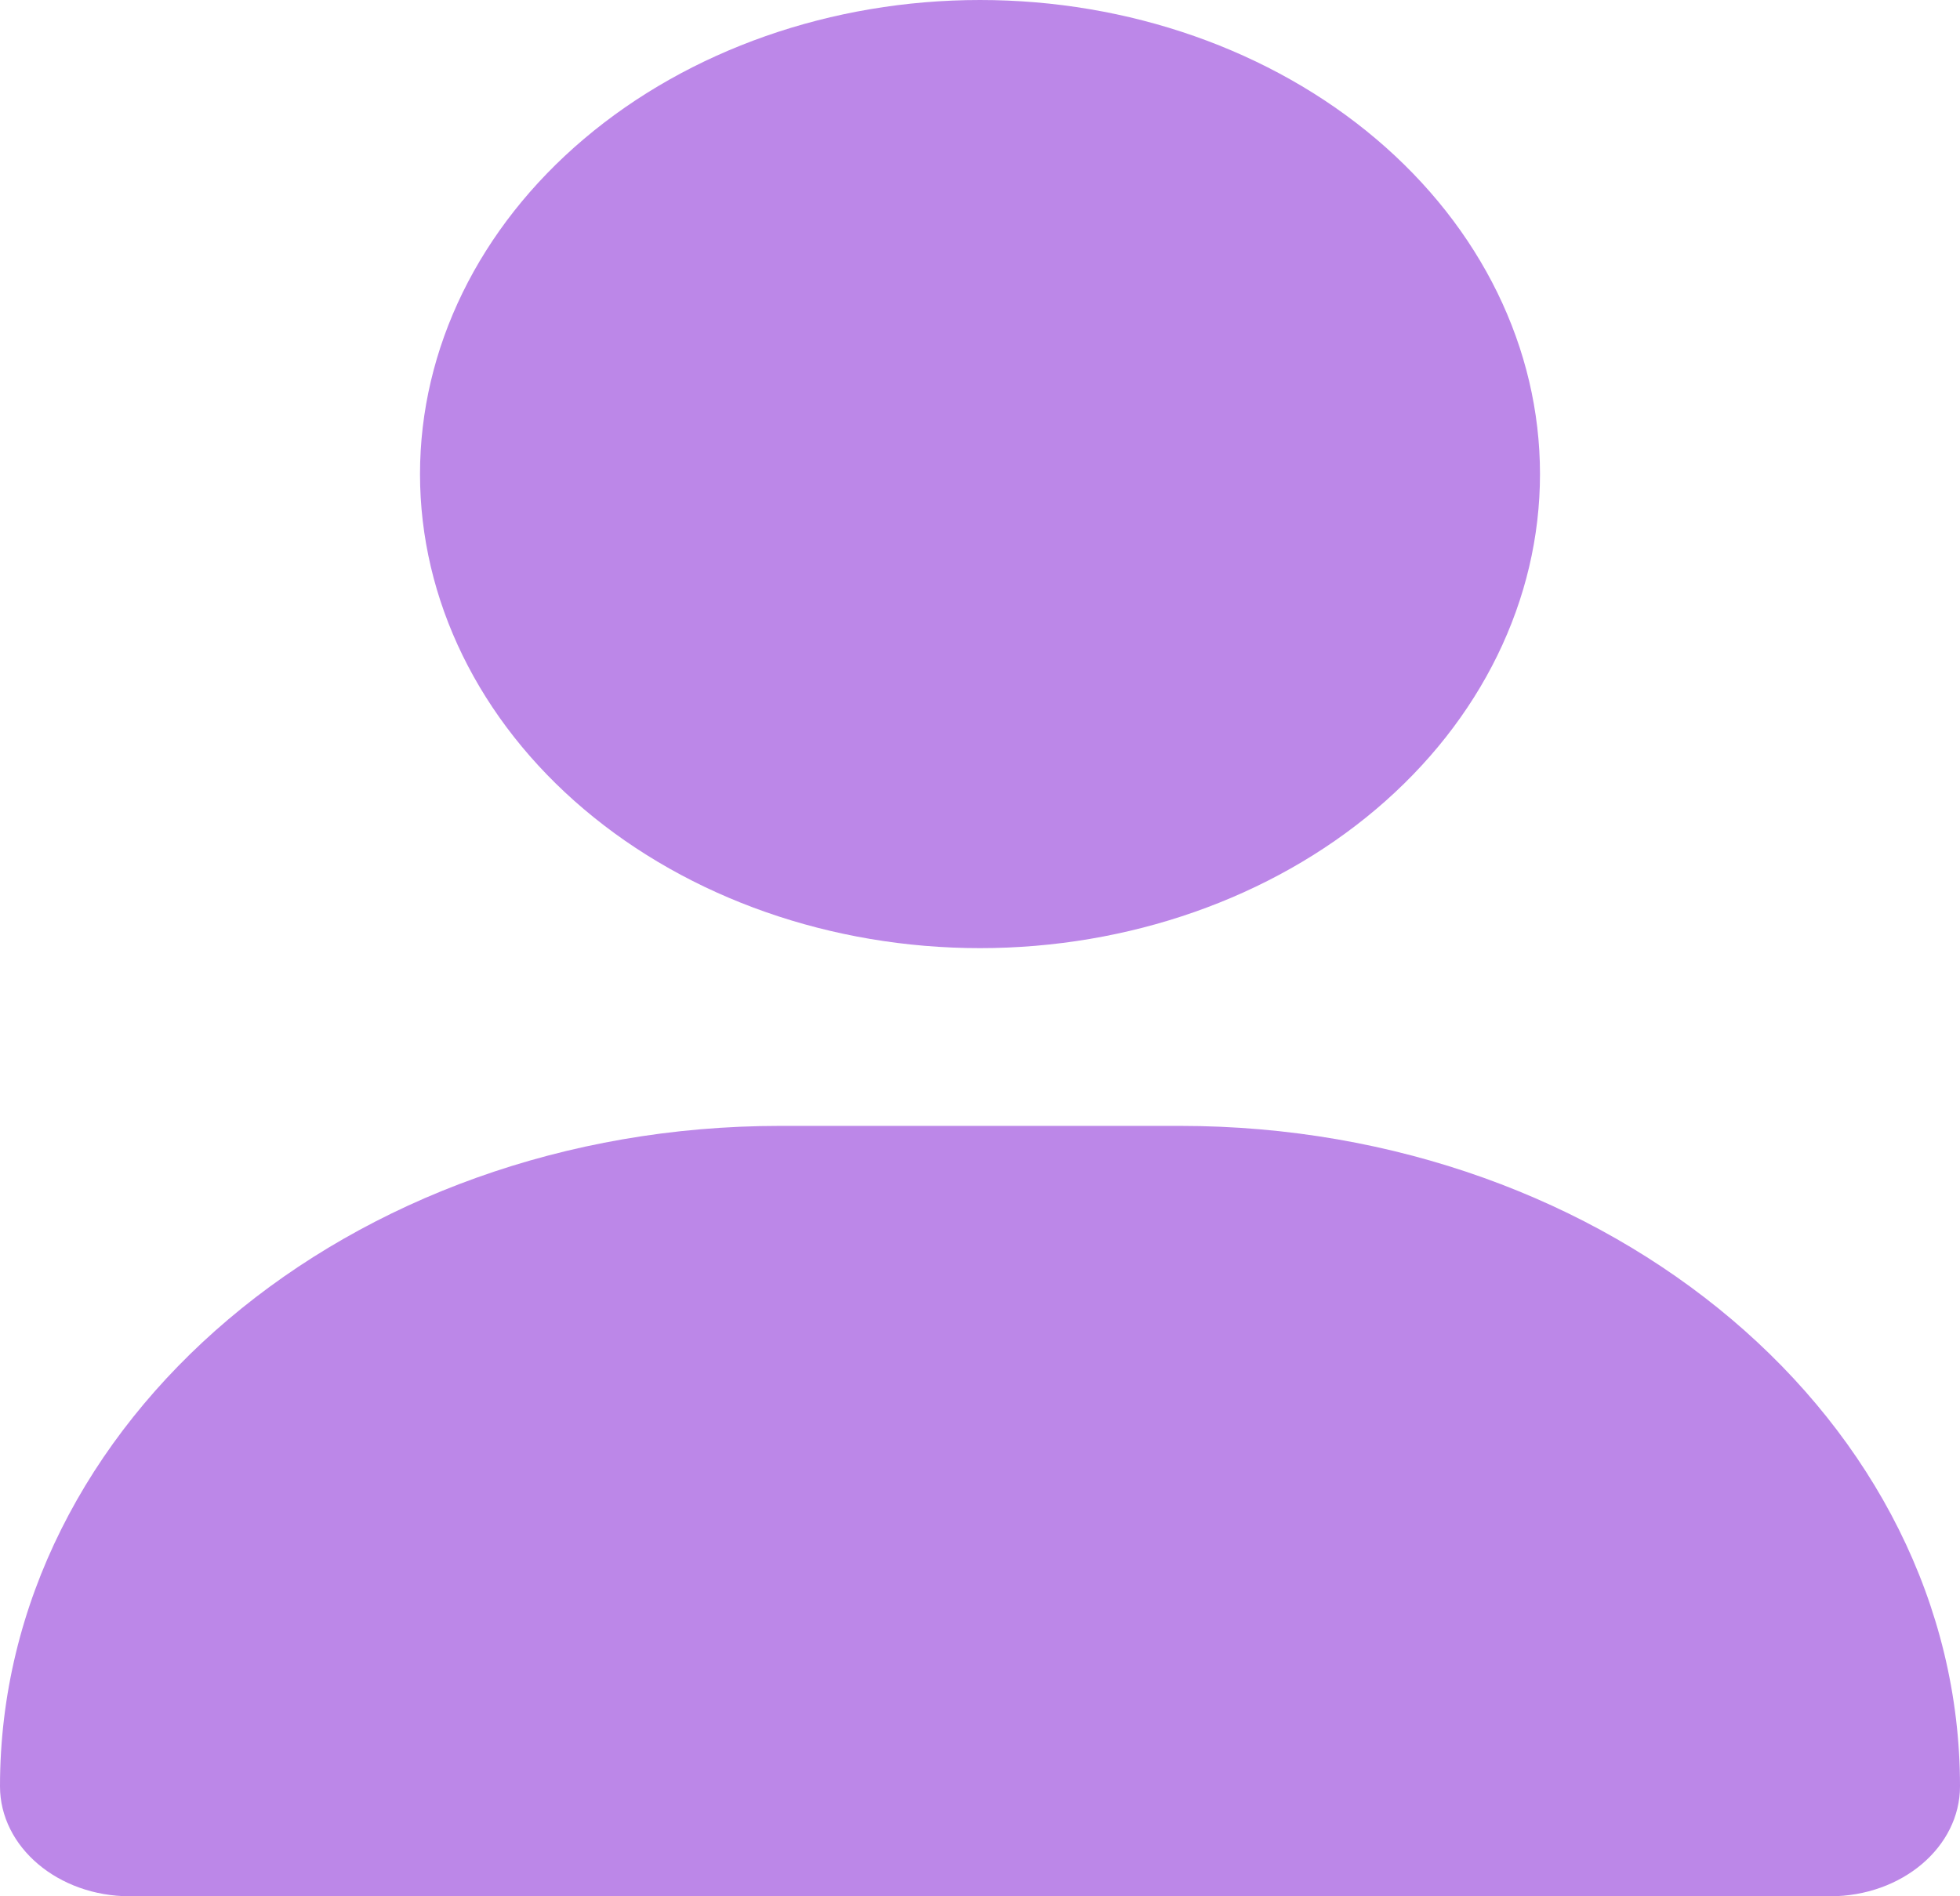 <svg width="31" height="30" viewBox="0 0 31 30" fill="none" xmlns="http://www.w3.org/2000/svg">
<g clip-path="url(#clip0_7_58)">
<path d="M15.5 15C17.849 15 20.102 14.21 21.763 12.803C23.424 11.397 24.357 9.489 24.357 7.5C24.357 5.511 23.424 3.603 21.763 2.197C20.102 0.79 17.849 0 15.5 0C13.151 0 10.898 0.79 9.237 2.197C7.576 3.603 6.643 5.511 6.643 7.5C6.643 9.489 7.576 11.397 9.237 12.803C10.898 14.21 13.151 15 15.5 15ZM12.338 17.812C5.522 17.812 0 22.488 0 28.26C0 29.221 0.92 30 2.055 30H28.945C30.08 30 31 29.221 31 28.26C31 22.488 25.478 17.812 18.662 17.812H12.338Z" fill="#BC87E8"/>
</g>
<defs>
<clipPath id="clip0_7_58">
<rect width="31" height="30" fill="white"/>
</clipPath>
</defs>
</svg>
